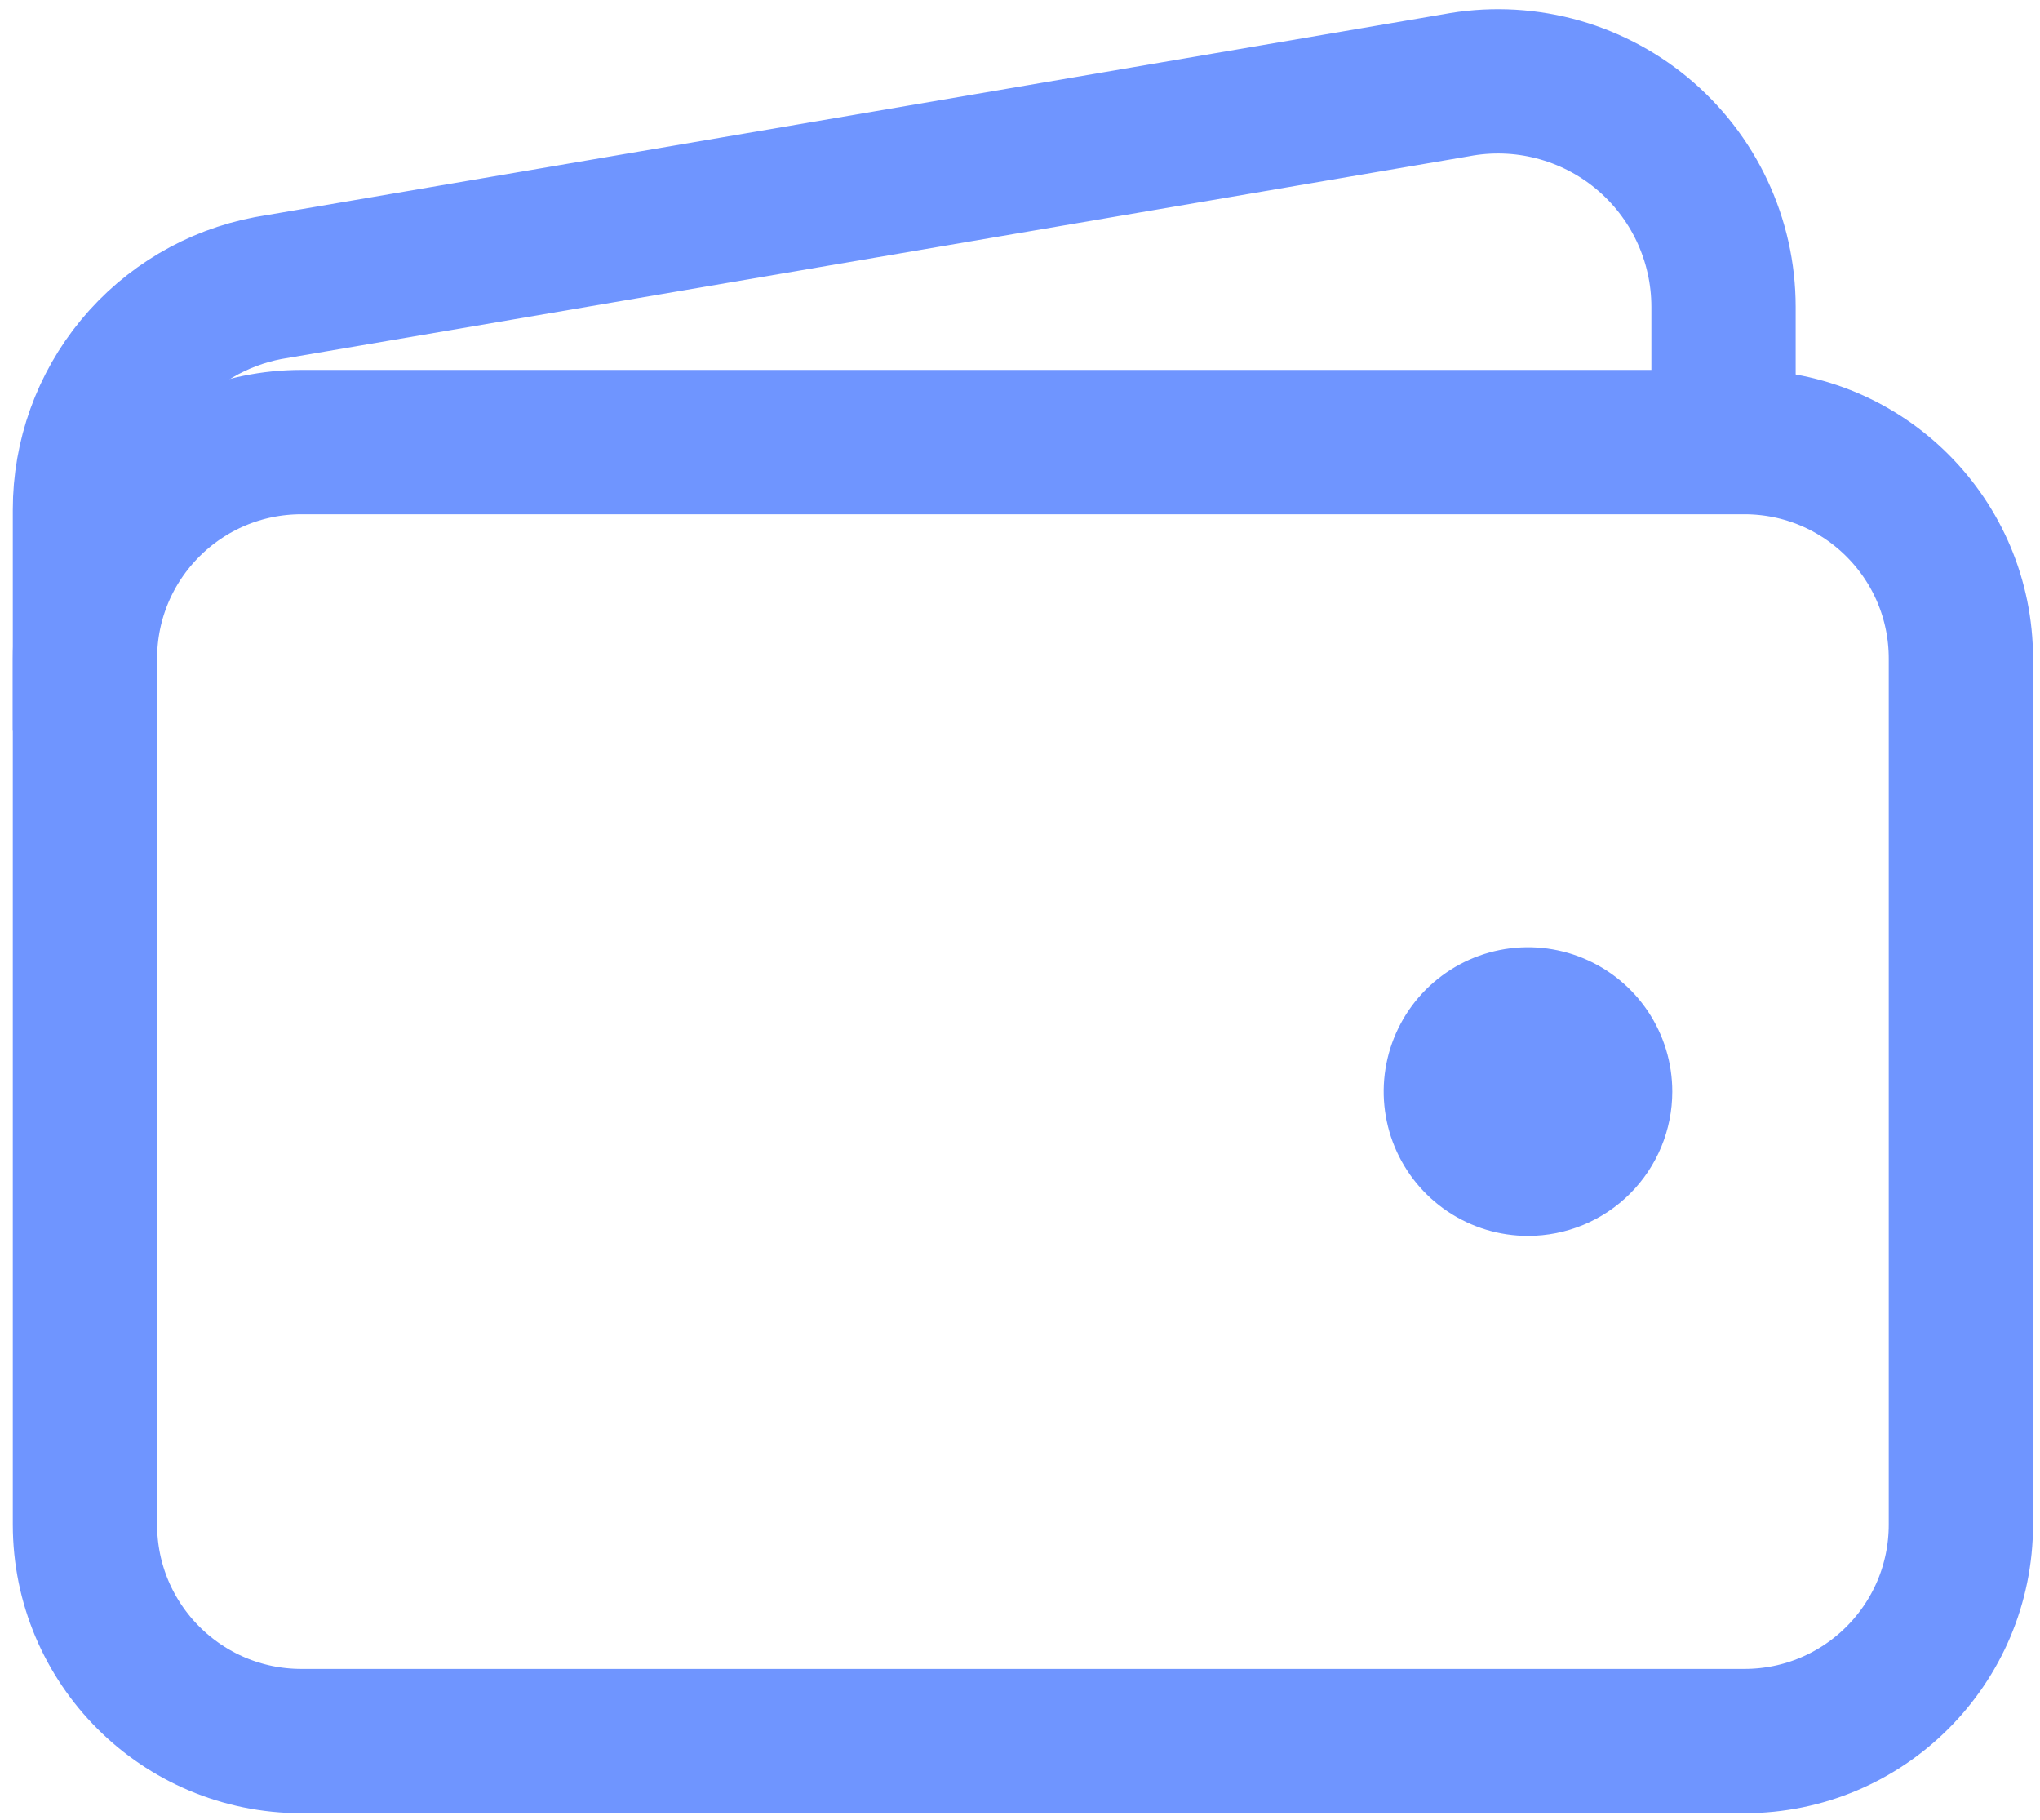 <svg width="139" height="124" viewBox="0 0 139 124" fill="none" xmlns="http://www.w3.org/2000/svg">
<path d="M118.862 30.118H20.537C12.391 30.118 5.788 36.721 5.788 44.867V103.861C5.788 112.007 12.391 118.61 20.537 118.61H118.862C127.007 118.61 133.61 112.007 133.61 103.861V44.867C133.61 36.721 127.007 30.118 118.862 30.118Z" stroke="#6f95ff" stroke-width="9.832" stroke-linejoin="round"/>
<path d="M117.436 30.118V20.9C117.435 18.639 116.935 16.406 115.972 14.361C115.009 12.315 113.607 10.508 111.865 9.066C110.123 7.625 108.084 6.587 105.894 6.024C103.704 5.462 101.418 5.39 99.197 5.813L18.275 19.625C14.761 20.294 11.591 22.169 9.311 24.926C7.032 27.683 5.786 31.149 5.788 34.727V49.783" stroke="#6f95ff" stroke-width="9.832" stroke-linejoin="round"/>
<path d="M104.113 84.196C102.168 84.196 100.267 83.62 98.65 82.539C97.033 81.459 95.773 79.923 95.029 78.127C94.285 76.33 94.09 74.353 94.469 72.446C94.849 70.538 95.785 68.786 97.16 67.411C98.535 66.036 100.287 65.1 102.195 64.72C104.102 64.341 106.079 64.536 107.876 65.28C109.672 66.024 111.208 67.284 112.288 68.901C113.369 70.518 113.945 72.419 113.945 74.364C113.945 76.972 112.91 79.473 111.066 81.317C109.222 83.16 106.721 84.196 104.113 84.196Z" fill="#6f95ff"/>
</svg>
